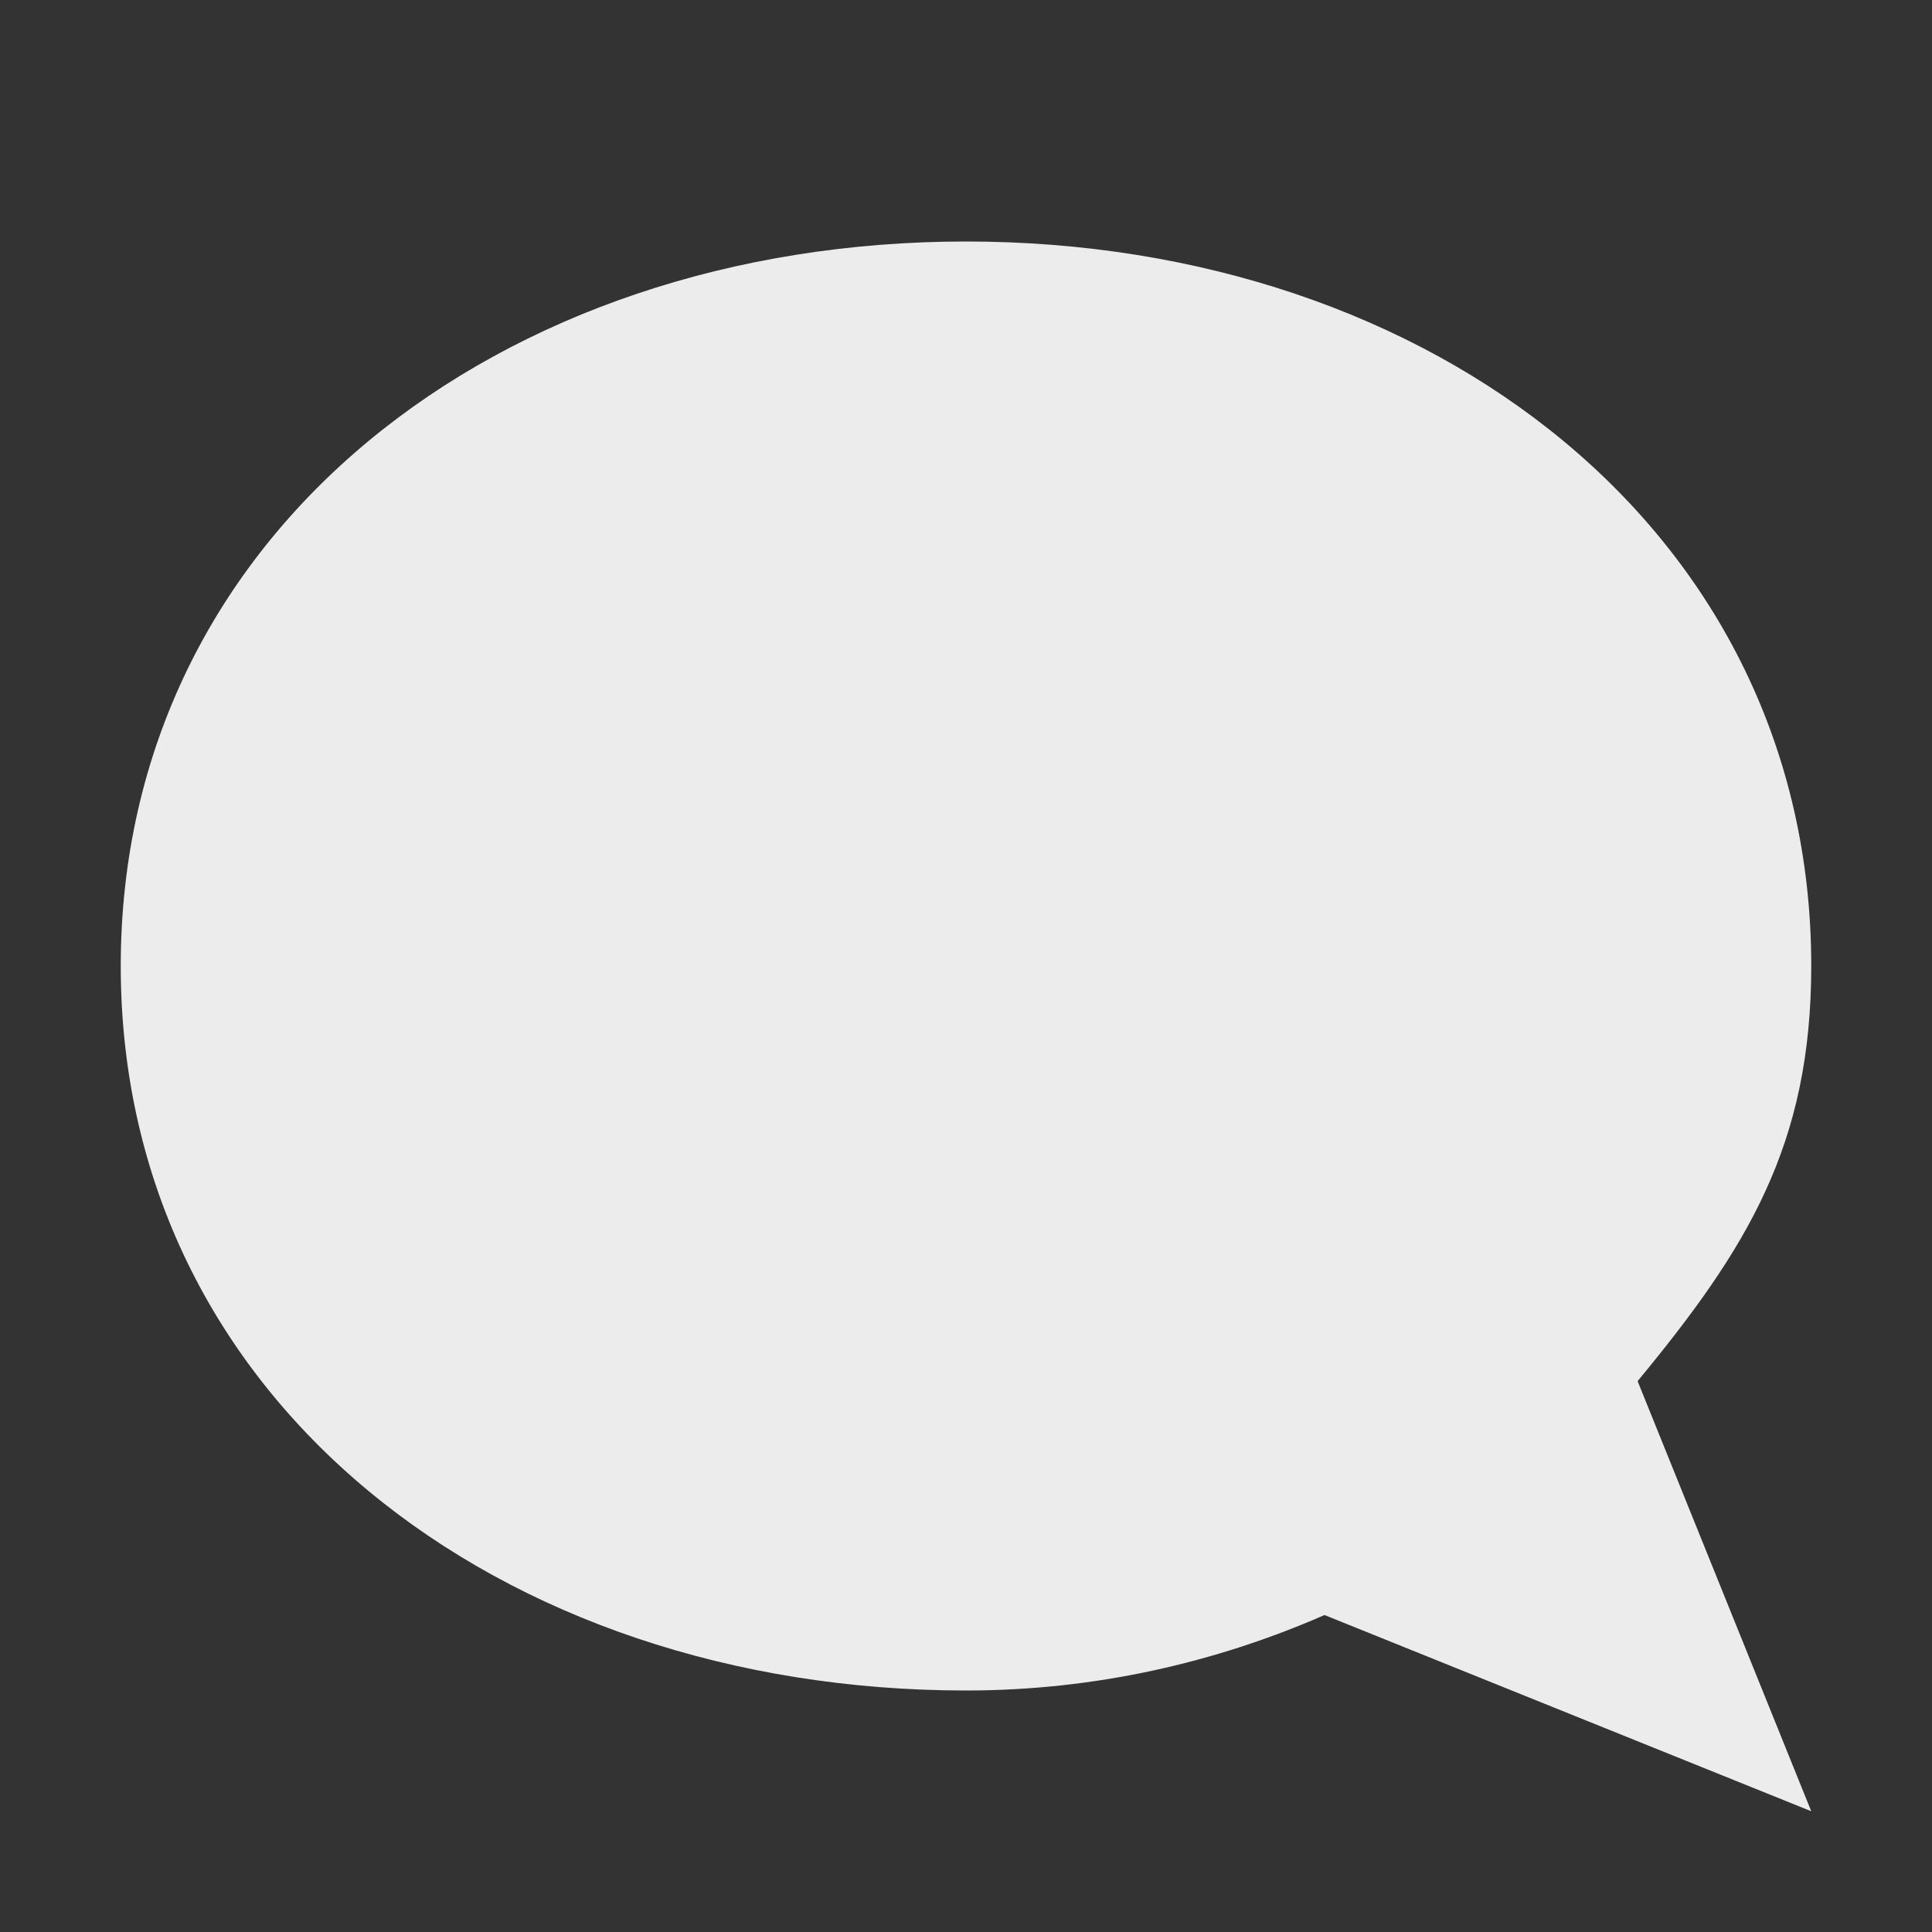 <svg xmlns="http://www.w3.org/2000/svg" xmlns:svg="http://www.w3.org/2000/svg" id="svg2" width="16" height="16" version="1.0"><rect width="100%" height="100%" fill="#333333" stroke="none"/><g id="layer3" transform="translate(-0.464,-3)" style="display:inline"><path style="fill:#ececec;fill-opacity:1;stroke:none;display:inline" id="path2892" d="M 8,2 C 4.134,2 1,4.41 1,8 c 0,3.59 3.134,6 7,6 1.065,0 2.065,-0.23 2.969,-0.625 L 15,15 13.562,11.438 C 14.466,10.343 15,9.486 15,8 15,4.41 11.866,2 8,2 z" transform="translate(0.464,3)"/></g></svg>